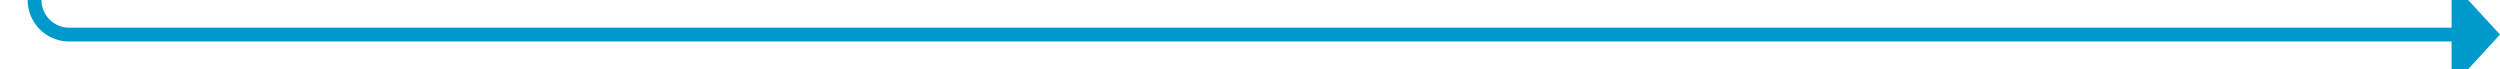 ﻿<?xml version="1.0" encoding="utf-8"?>
<svg version="1.1" xmlns:xlink="http://www.w3.org/1999/xlink" width="361.5px" height="10px" preserveAspectRatio="xMinYMid meet" viewBox="672.5 1105  361.5 8" xmlns="http://www.w3.org/2000/svg">
  <path d="M 739 927  L 682.5 927  A 5 5 0 0 0 677.5 932 L 677.5 1104  A 5 5 0 0 0 682.5 1109 L 1028 1109  " stroke-width="2" stroke="#0099cc" fill="none" />
  <path d="M 1027 1116.6  L 1034 1109  L 1027 1101.4  L 1027 1116.6  Z " fill-rule="nonzero" fill="#0099cc" stroke="none" />
</svg>
